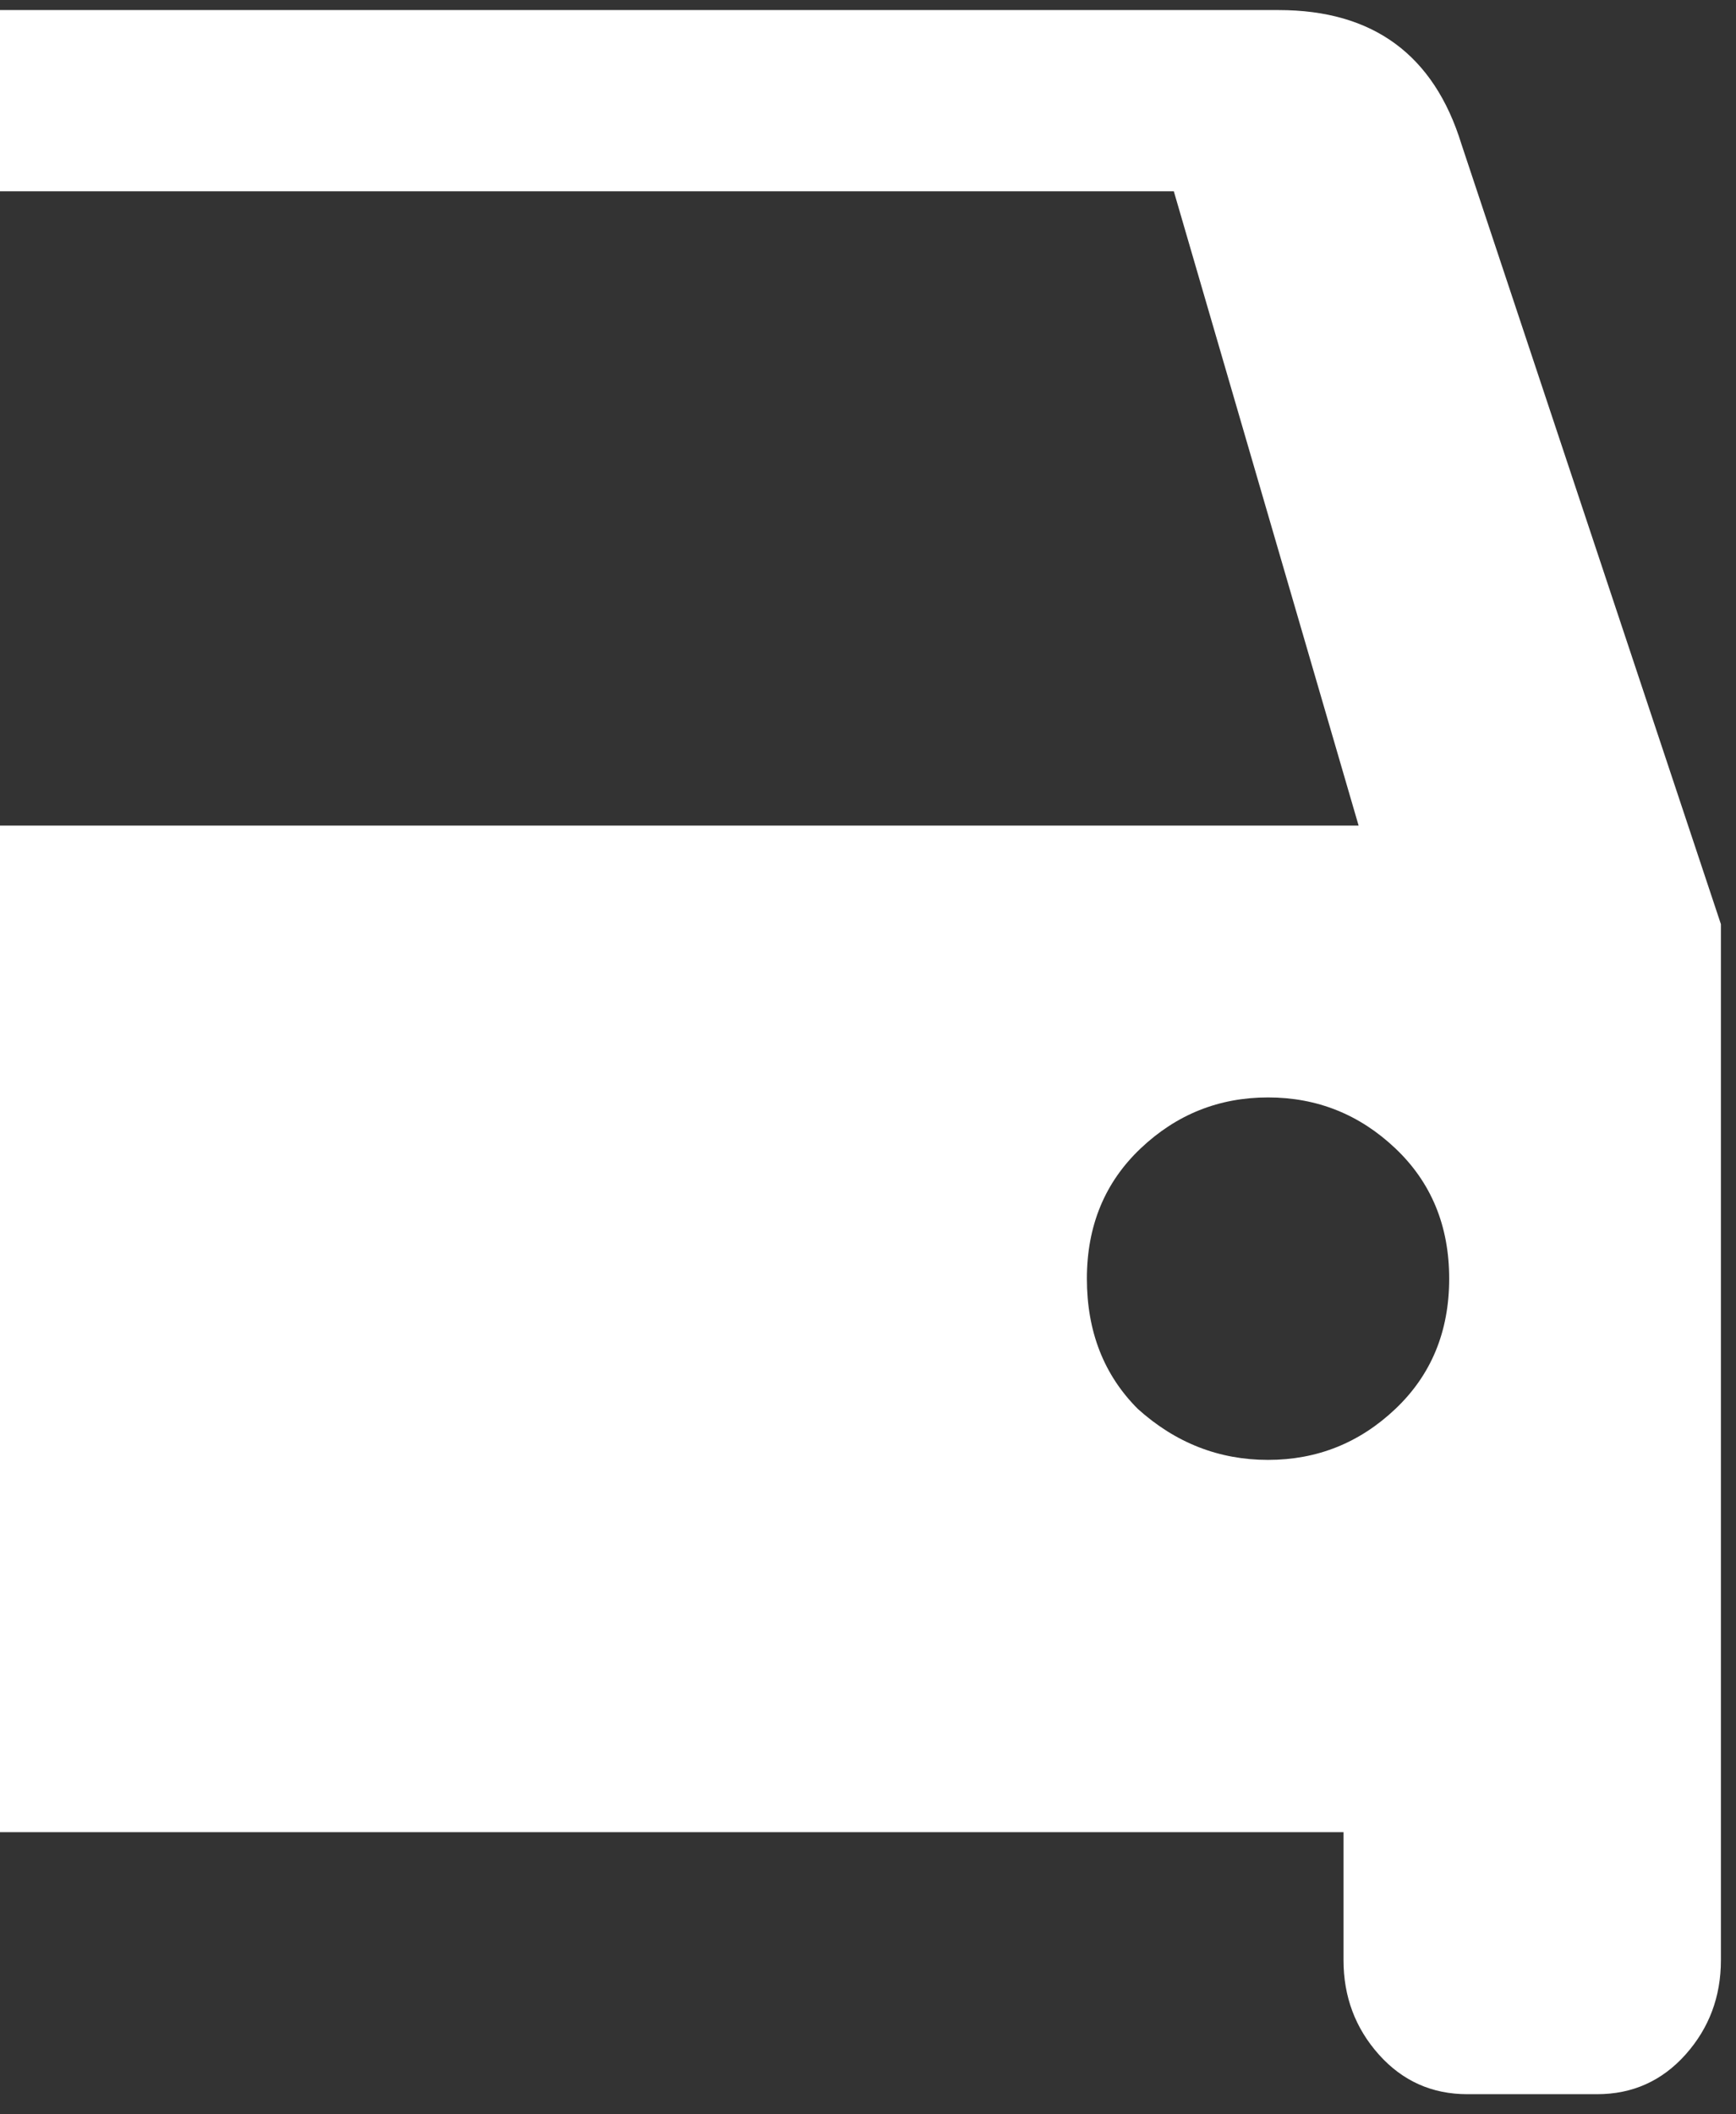 <svg width="69" height="84" viewBox="0 0 69 84" fill="none" xmlns="http://www.w3.org/2000/svg">
<rect x="0" y="0" width="69" height="84" fill="#333333" stroke="none"/>
<path fill-rule="evenodd" clip-rule="evenodd" d="M-8.006 81.626C-8.944 82.675 -10.116 83.2 -11.522 83.2H-16.678C-18.084 83.2 -19.256 82.675 -20.194 81.626C-21.131 80.577 -21.6 79.326 -21.6 77.874V36.716L-11.288 5.726C-10.194 2.175 -7.772 0.4 -4.022 0.4H50.822C54.572 0.4 56.994 2.175 58.087 5.726L68.4 36.716V77.874C68.4 79.326 67.931 80.577 66.994 81.626C66.056 82.675 64.884 83.2 63.478 83.2H58.322C56.916 83.2 55.744 82.675 54.806 81.626C53.869 80.577 53.4 79.326 53.4 77.874V72.79H-6.6V77.874C-6.6 79.326 -7.069 80.577 -8.006 81.626ZM-14.4 32.8H54L46.655 7.6H-7.055L-14.4 32.8ZM50.4 58C48.45 58 46.725 57.325 45.225 55.975C43.875 54.625 43.2 52.9 43.2 50.8C43.2 48.7 43.912 46.975 45.337 45.625C46.762 44.275 48.45 43.6 50.4 43.6C52.35 43.6 54.037 44.275 55.462 45.625C56.887 46.975 57.6 48.7 57.6 50.8C57.6 52.9 56.887 54.625 55.462 55.975C54.037 57.325 52.35 58 50.4 58ZM-12.375 55.975C-10.875 57.325 -9.15 58 -7.2 58C-5.25 58 -3.563 57.325 -2.138 55.975C-0.713 54.625 -9.72748e-05 52.9 -9.72748e-05 50.8C-9.72748e-05 48.7 -0.713 46.975 -2.138 45.625C-3.563 44.275 -5.25 43.6 -7.2 43.6C-9.15 43.6 -10.838 44.275 -12.263 45.625C-13.688 46.975 -14.4 48.7 -14.4 50.8C-14.4 52.9 -13.725 54.625 -12.375 55.975Z" fill="white"/>
</svg>
